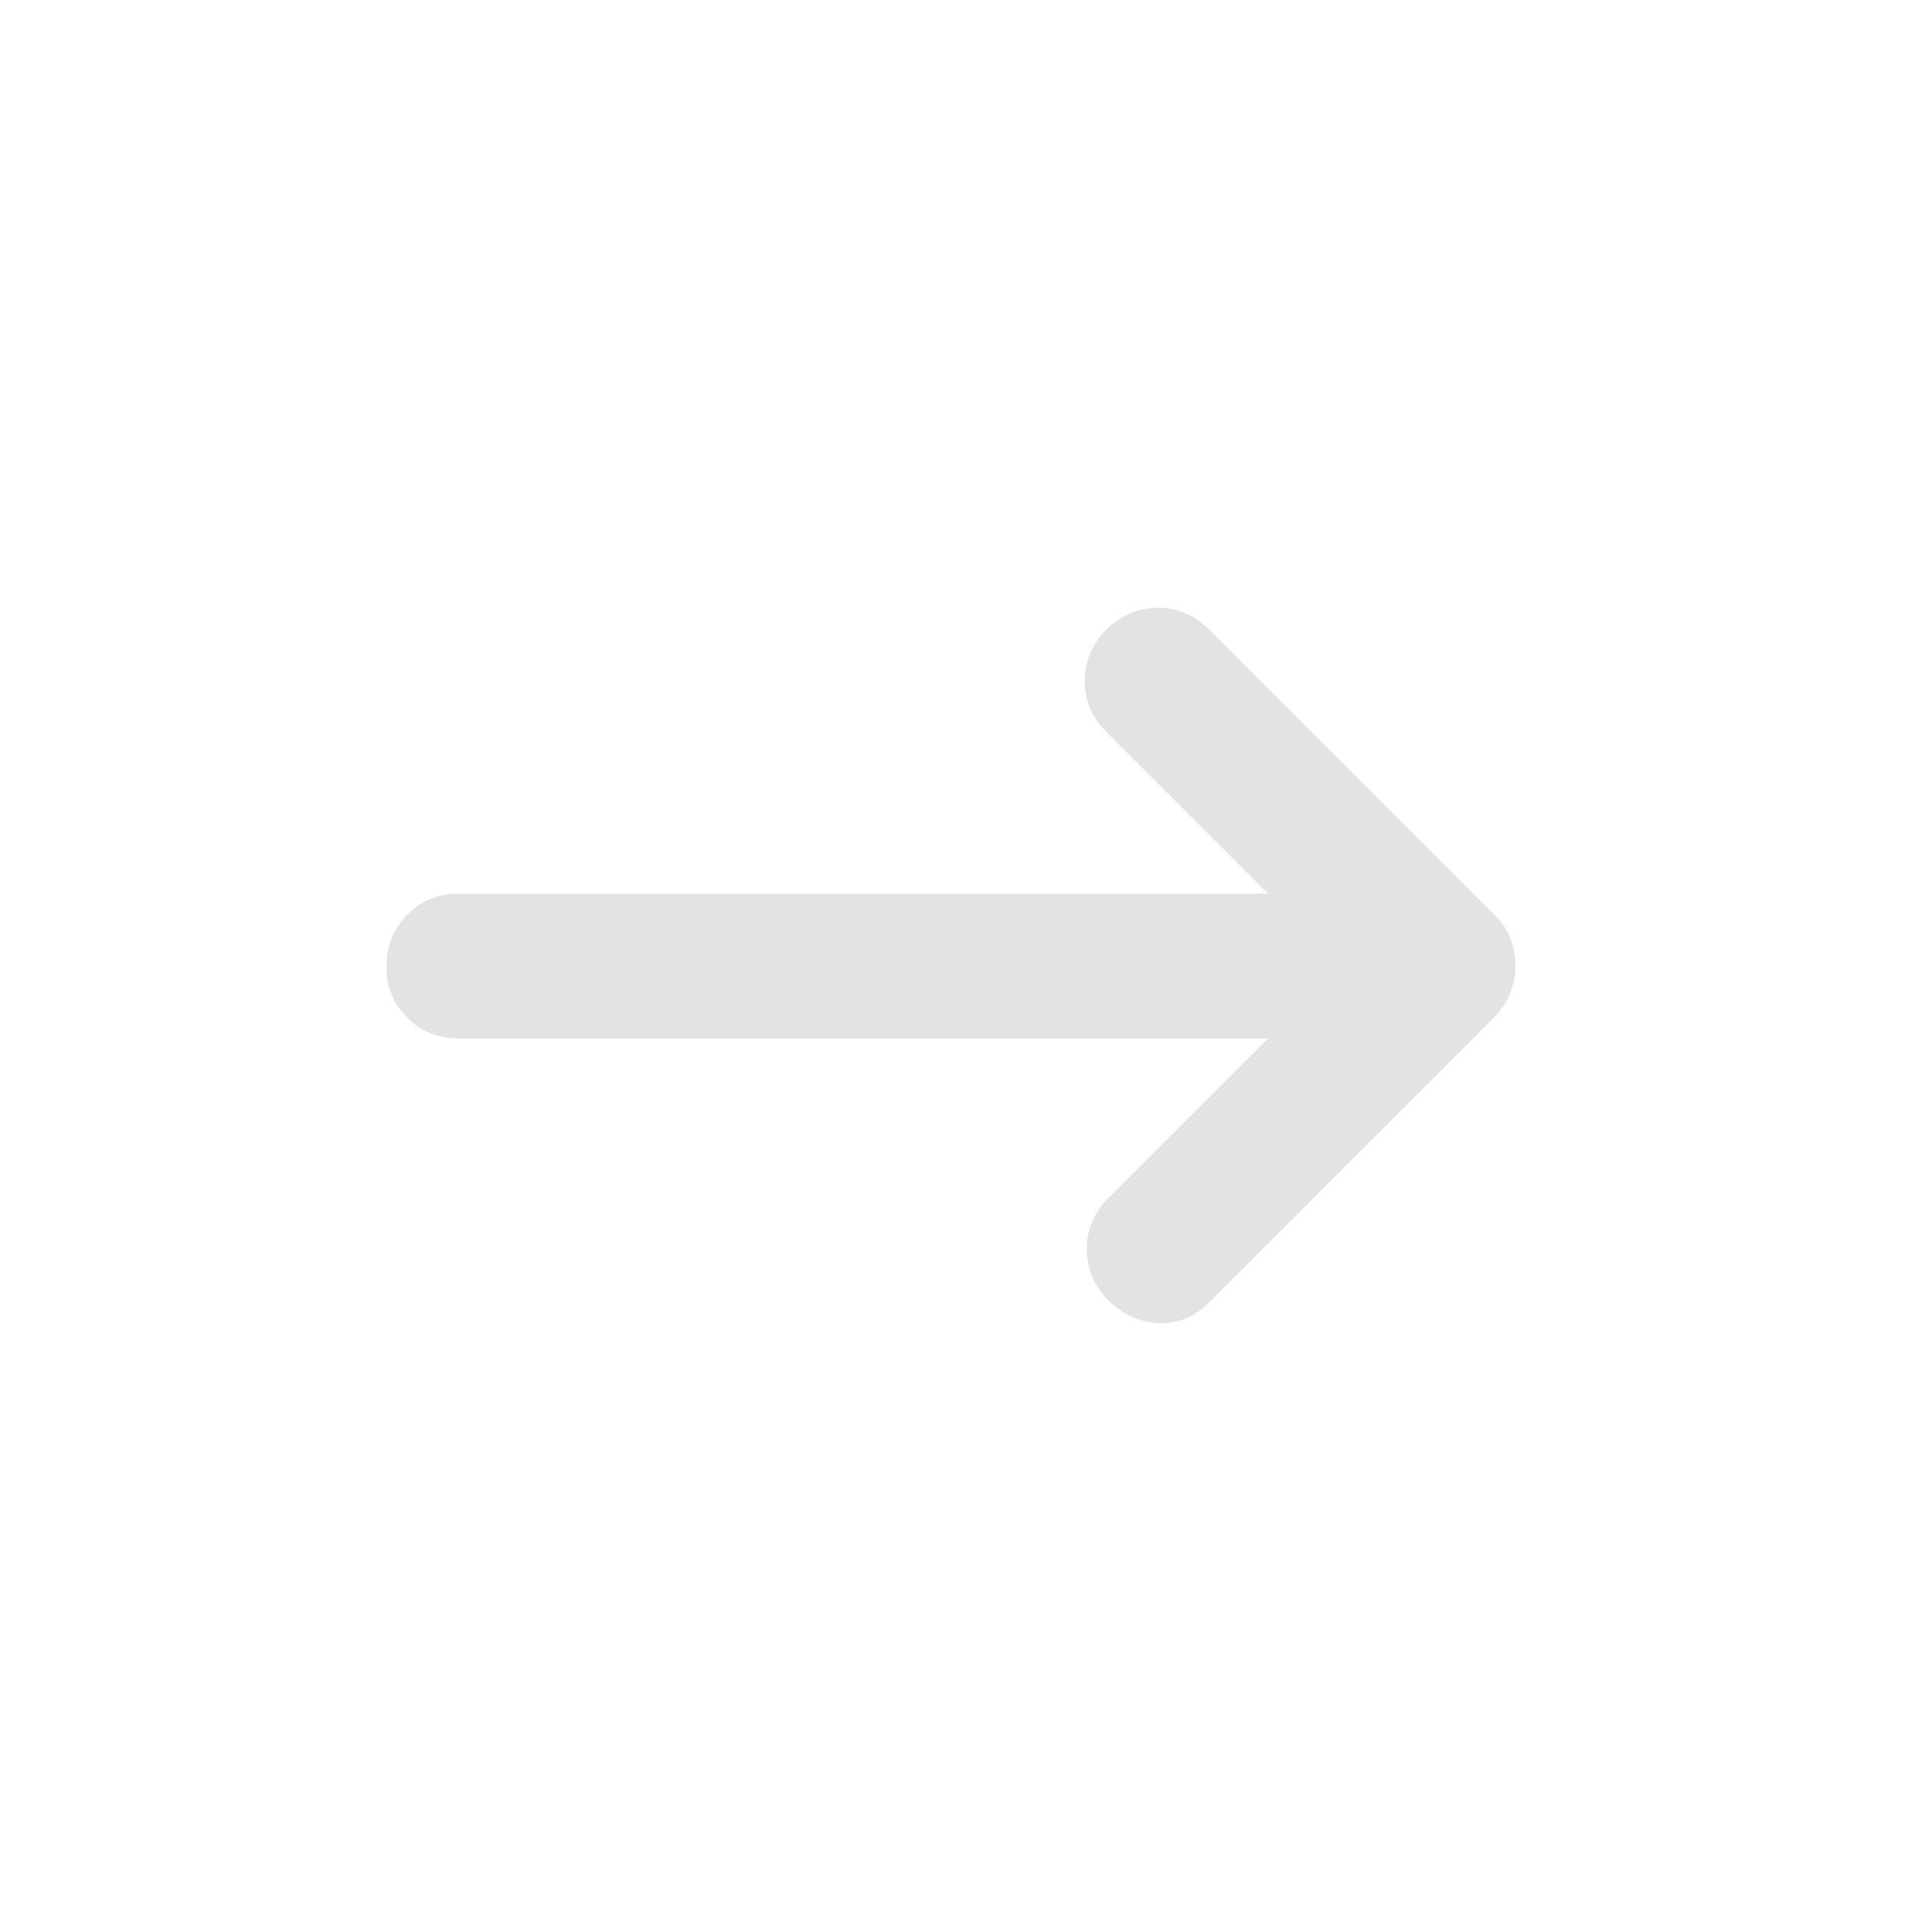 <svg xmlns="http://www.w3.org/2000/svg" height="20px" viewBox="0 -960 960 960" width="20px" fill="#e3e3e3"><path d="M630-444H228.05q-15.32 0-25.69-10.29Q192-464.58 192-479.79t10.36-25.71q10.37-10.5 25.69-10.5H630l-80-80q-11-11-11-25.5t10.52-25.5q11.48-11 25.98-11t25.5 11l142.33 142.33Q748-500 750.5-493.7q2.5 6.3 2.5 13.5t-2.5 13.5q-2.5 6.3-7.5 11.7L601-313q-11 11-25 10.5T550.52-314Q540-325 540-339.5t11-25.5l79-79Z"/></svg>
